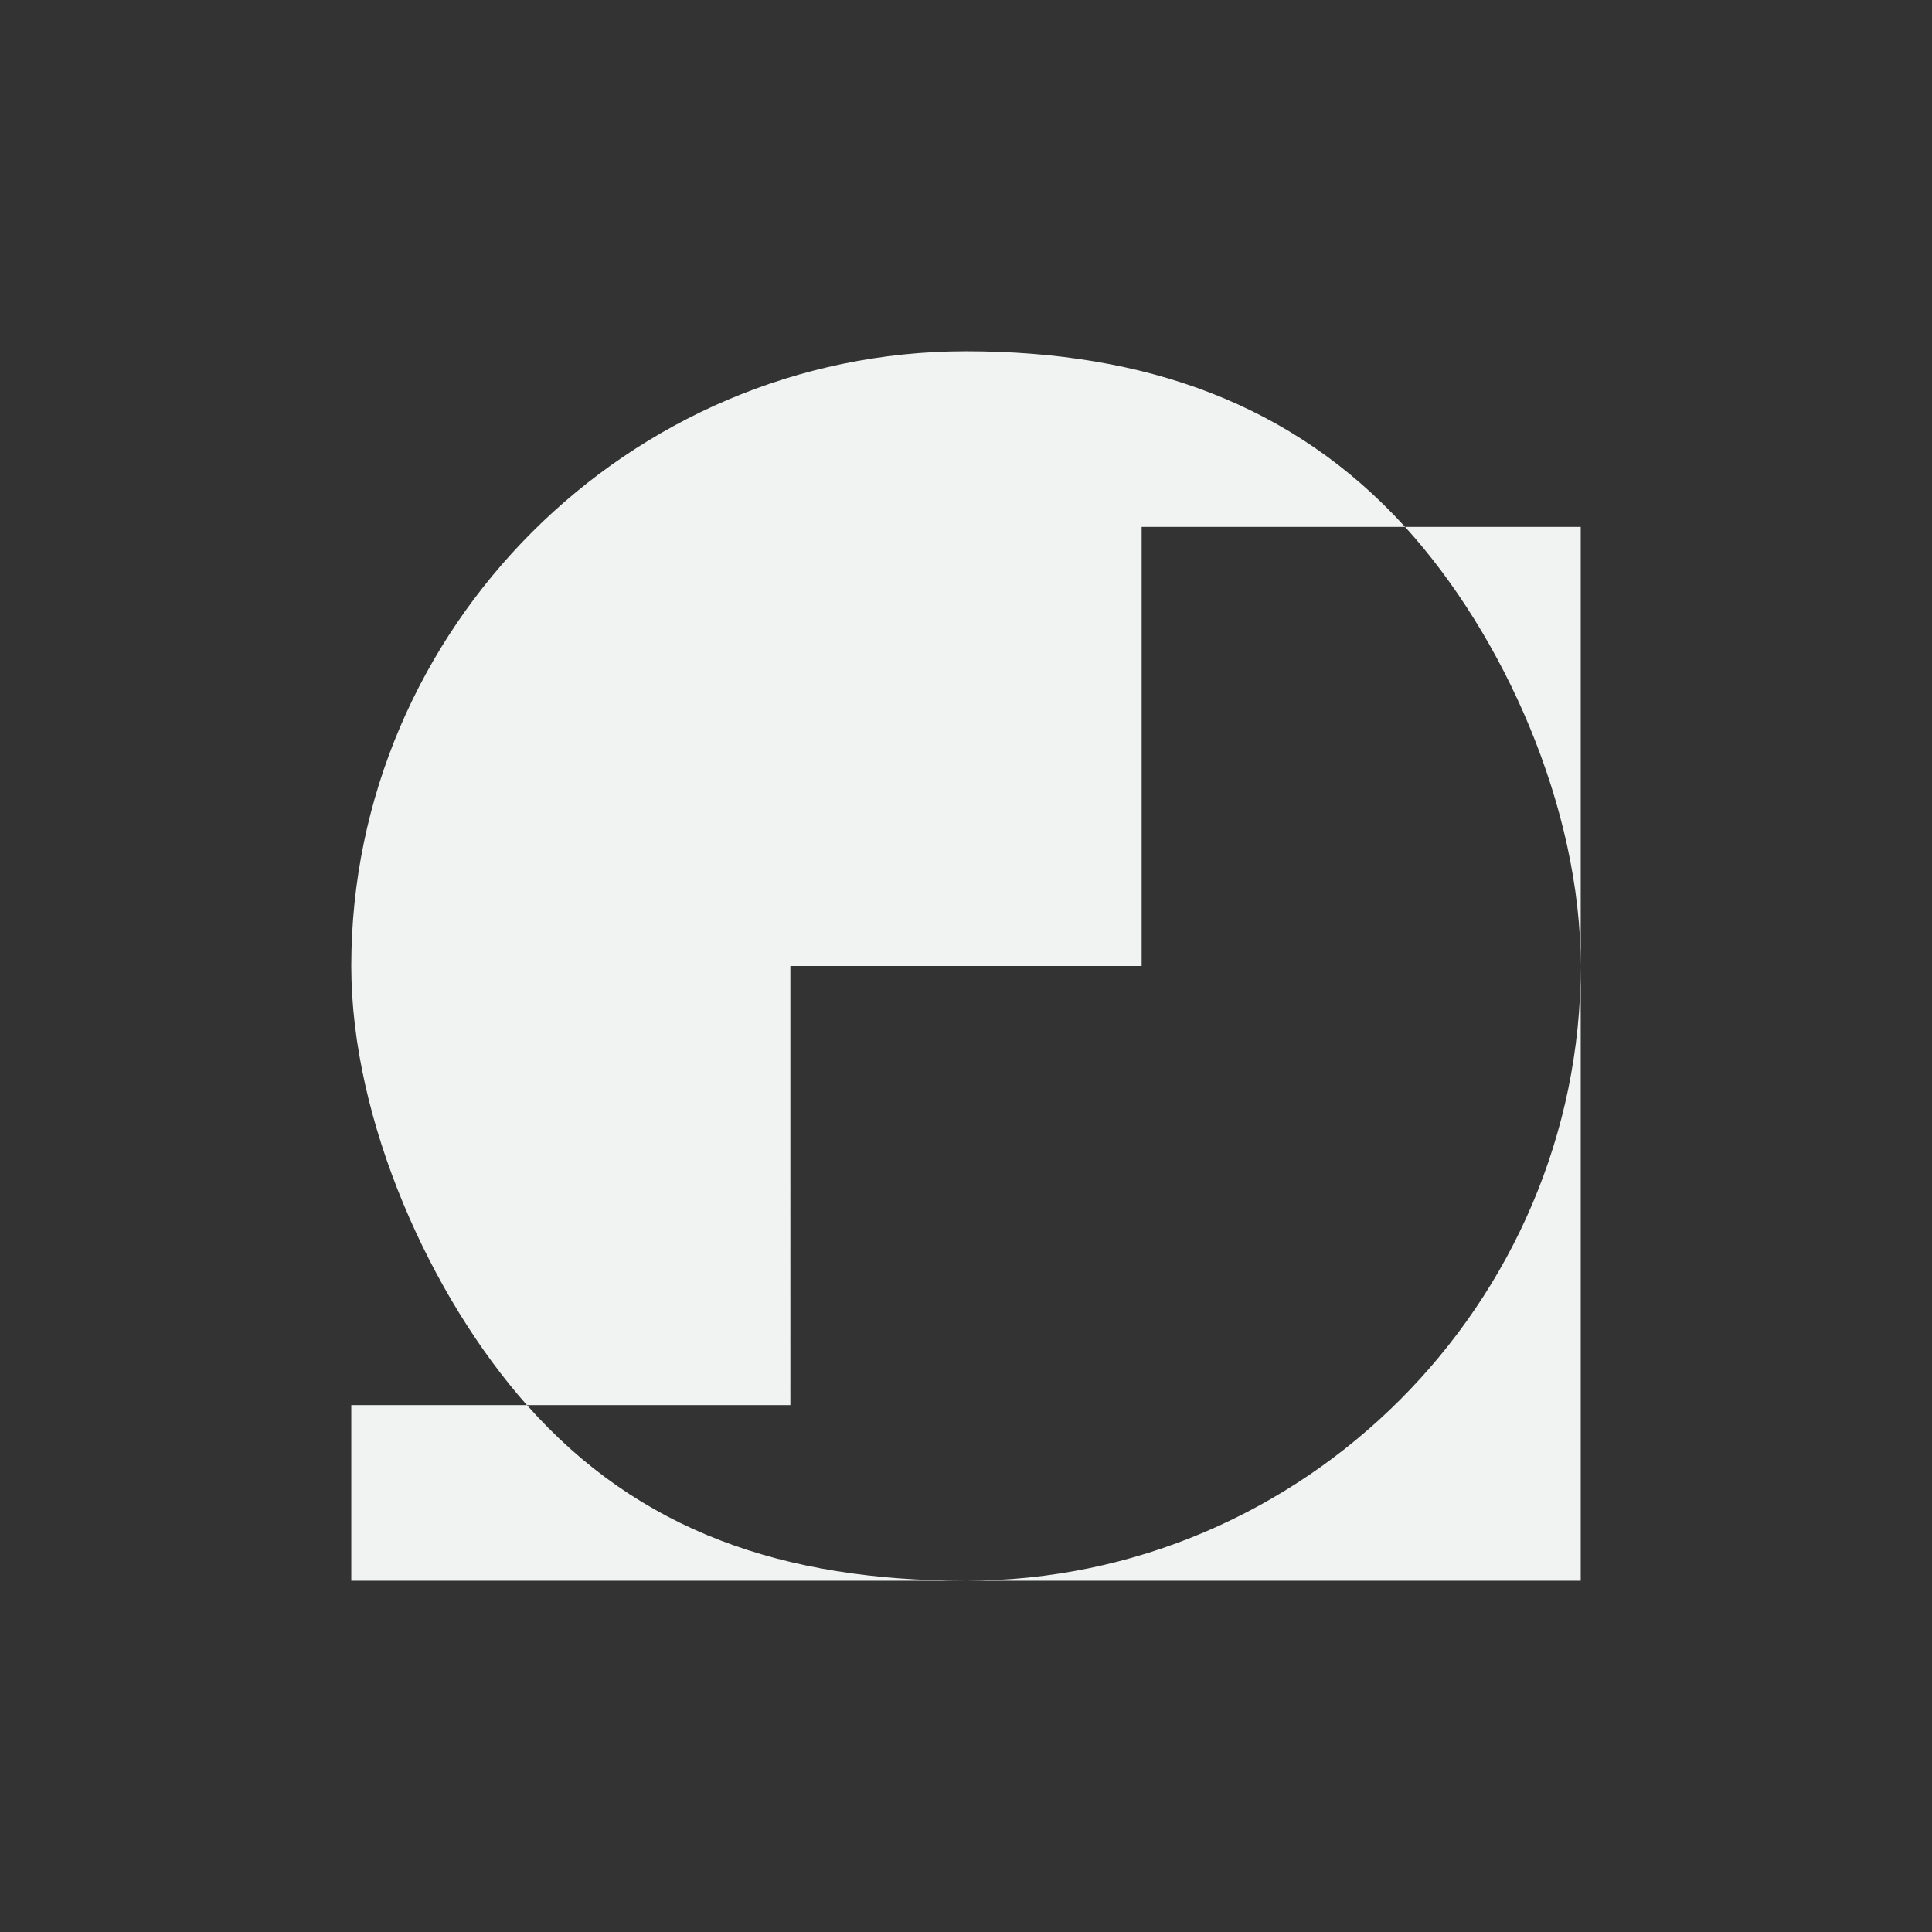 <svg xmlns="http://www.w3.org/2000/svg" viewBox="-3 -3 22 22">
    <rect x="-3" y="-3" width="22" height="22" fill="#333333" stroke="none"/>
    <path fill="#f1f2f2" d="M8 1C4.157 1 1 4.157 1 8c0 1.77.91 3.772 2 5h3V8h4V3h3c-1.274-1.4-2.959-2-5-2zm5 2c1.125 1.237 2 3.198 2 5 0 3.843-3.157 7-7 7-2.073 0-3.724-.56-5-2H1v2h14V3h-2z" fill-rule="evenodd"/>
</svg>
